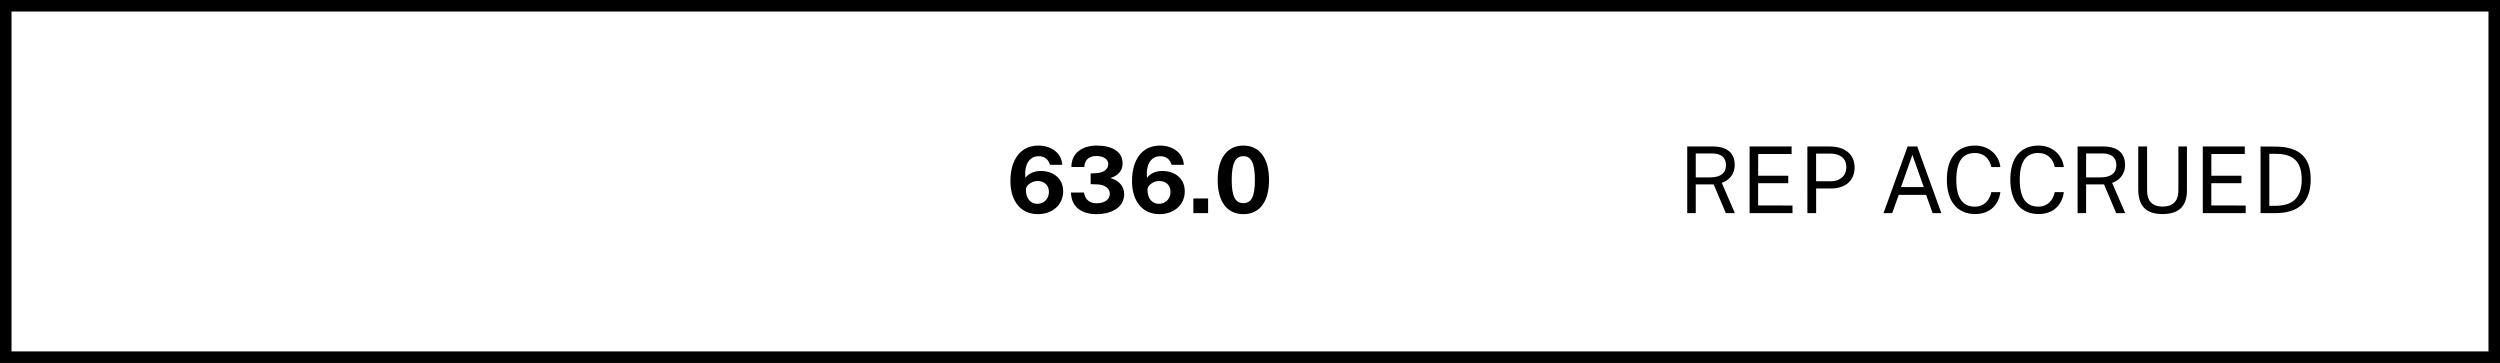 <svg xmlns="http://www.w3.org/2000/svg" width="434" height="63" fill="none" viewBox="0 0 434 63">
  <rect x="0" y="0" width="434" height="63" fill="#808080" stroke="none"/>
  <path fill="#fff" d="M1 1h432v61H1z"/>
  <path fill="#000" d="M292.903 37h1.48v-4.984h3.112L299.607 37h1.568l-2.272-5.248c1.104-.416 2.24-1.28 2.24-3.16 0-1.968-1.256-3.16-3.76-3.16h-4.48V37Zm1.48-6.208V26.64h2.872c1.48 0 2.376.68 2.376 2.04 0 1.4-.992 2.112-2.728 2.112h-2.52ZM303.731 37h7.448v-1.32l-5.968-.016v-3.856h5.232v-1.296h-5.224v-3.776h5.8l.008-1.304h-7.296V37Zm10.031 0h1.52v-4.28h2.592c2.432 0 4.088-1.32 4.088-3.632 0-2.384-1.808-3.656-4.288-3.656h-3.912V37Zm1.512-5.528v-4.808h2.496c1.624 0 2.752.8 2.752 2.336 0 1.52-1.096 2.472-2.68 2.472h-2.568ZM326.977 37h1.504l1.144-3.168h4.744L335.505 37h1.512l-4.184-11.568h-1.672L326.977 37Zm3.04-4.528 1.976-5.592 1.968 5.592h-3.944Zm12.876 4.688c2.76 0 4.128-1.824 4.368-3.8h-1.576c-.264 1.352-1.208 2.512-2.832 2.512-2.112 0-3.24-1.456-3.24-4.68 0-3.2 1.128-4.632 3.24-4.632 1.624 0 2.568 1.08 2.832 2.44h1.576c-.216-2.024-1.928-3.728-4.368-3.728-3.136 0-4.92 2.136-4.92 5.904 0 3.776 1.8 5.984 4.92 5.984Zm11.016 0c2.76 0 4.128-1.824 4.368-3.8h-1.576c-.264 1.352-1.208 2.512-2.832 2.512-2.112 0-3.24-1.456-3.24-4.68 0-3.2 1.128-4.632 3.24-4.632 1.624 0 2.568 1.08 2.832 2.44h1.576c-.216-2.024-1.928-3.728-4.368-3.728-3.136 0-4.92 2.136-4.92 5.904 0 3.776 1.8 5.984 4.92 5.984Zm6.76-.16h1.48v-4.984h3.112L367.373 37h1.568l-2.272-5.248c1.104-.416 2.24-1.28 2.24-3.16 0-1.968-1.256-3.16-3.76-3.16h-4.48V37Zm1.48-6.208V26.64h2.872c1.48 0 2.376.68 2.376 2.04 0 1.4-.992 2.112-2.728 2.112h-2.52Zm13.275 6.368c2.968 0 4.232-1.496 4.232-4.16v-7.568h-1.488v7.64c0 1.888-1.008 2.792-2.744 2.792-1.736 0-2.688-.92-2.688-2.792v-7.64H371.2v7.416c0 2.792 1.224 4.312 4.224 4.312Zm6.979-.16h7.448v-1.32l-5.968-.016v-3.856h5.232v-1.296h-5.224v-3.776h5.8l.008-1.304h-7.296V37Zm10.031 0h2.536c4.2 0 6.168-2.016 6.168-5.856 0-3.656-1.768-5.64-6.016-5.696-.976-.008-2.552-.016-2.688-.016V37Zm1.52-1.272v-9.024h1.08c2.864 0 4.544 1.12 4.544 4.464 0 3.344-1.744 4.56-4.608 4.56h-1.016Zm-213.787 1.448c2.608 0 4.4-1.68 4.4-3.952 0-2.144-1.584-3.544-3.928-3.544-1.096 0-2.104.448-2.632 1.208-.224-2.248.64-3.768 2.304-3.768 1.016 0 1.68.512 1.96 1.488h2.136c-.12-2.104-1.976-3.336-4.144-3.336-3.04 0-4.856 2.36-4.856 6.168 0 3.472 1.8 5.736 4.76 5.736Zm-.08-1.792c-1.192 0-2.008-.936-1.992-2.488 0-.704 1.008-1.472 2-1.472 1.136 0 2 .64 2 1.912 0 1.2-.896 2.048-2.008 2.048Zm10.252 1.792c2.648.008 4.816-1.184 4.816-3.456 0-1.56-1.096-2.448-2.384-2.8 1.488-.504 2.112-1.4 2.112-2.544 0-2.12-1.904-3.104-4.488-3.104-2.464 0-4.4 1.232-4.4 3.72h2.232c.088-1.408 1.016-1.912 2.12-1.912 1.2 0 2.056.56 2.056 1.4 0 .888-.824 1.52-2.072 1.576l-.992.056v1.856l1.104.04c1.296.032 2.224.648 2.224 1.64 0 .96-.872 1.64-2.304 1.64-1.104 0-1.968-.544-2.192-1.864h-2.248c.032 2.328 1.632 3.744 4.416 3.752Zm10.938 0c2.608 0 4.4-1.68 4.4-3.952 0-2.144-1.584-3.544-3.928-3.544-1.096 0-2.104.448-2.632 1.208-.224-2.248.64-3.768 2.304-3.768 1.016 0 1.68.512 1.96 1.488h2.136c-.12-2.104-1.976-3.336-4.144-3.336-3.04 0-4.856 2.36-4.856 6.168 0 3.472 1.8 5.736 4.76 5.736Zm-.08-1.792c-1.192 0-2.008-.936-1.992-2.488 0-.704 1.008-1.472 2-1.472 1.136 0 2 .64 2 1.912 0 1.2-.896 2.048-2.008 2.048Zm5.97 1.616h2.56v-2.544h-2.56V37Zm8.689.176c2.784 0 4.448-2.104 4.448-5.936 0-3.848-1.696-5.968-4.448-5.968-2.76 0-4.464 2.128-4.464 5.976 0 3.824 1.664 5.928 4.464 5.928Zm0-1.912c-1.392 0-2.032-1.136-2.032-4.016 0-2.936.656-4.136 2.024-4.136 1.368 0 2 1.184 2 4.136 0 2.896-.608 4.016-1.992 4.016Z"/>
  <path stroke="#000" stroke-width="2" d="M1 1h432v61H1z"/>
</svg>
